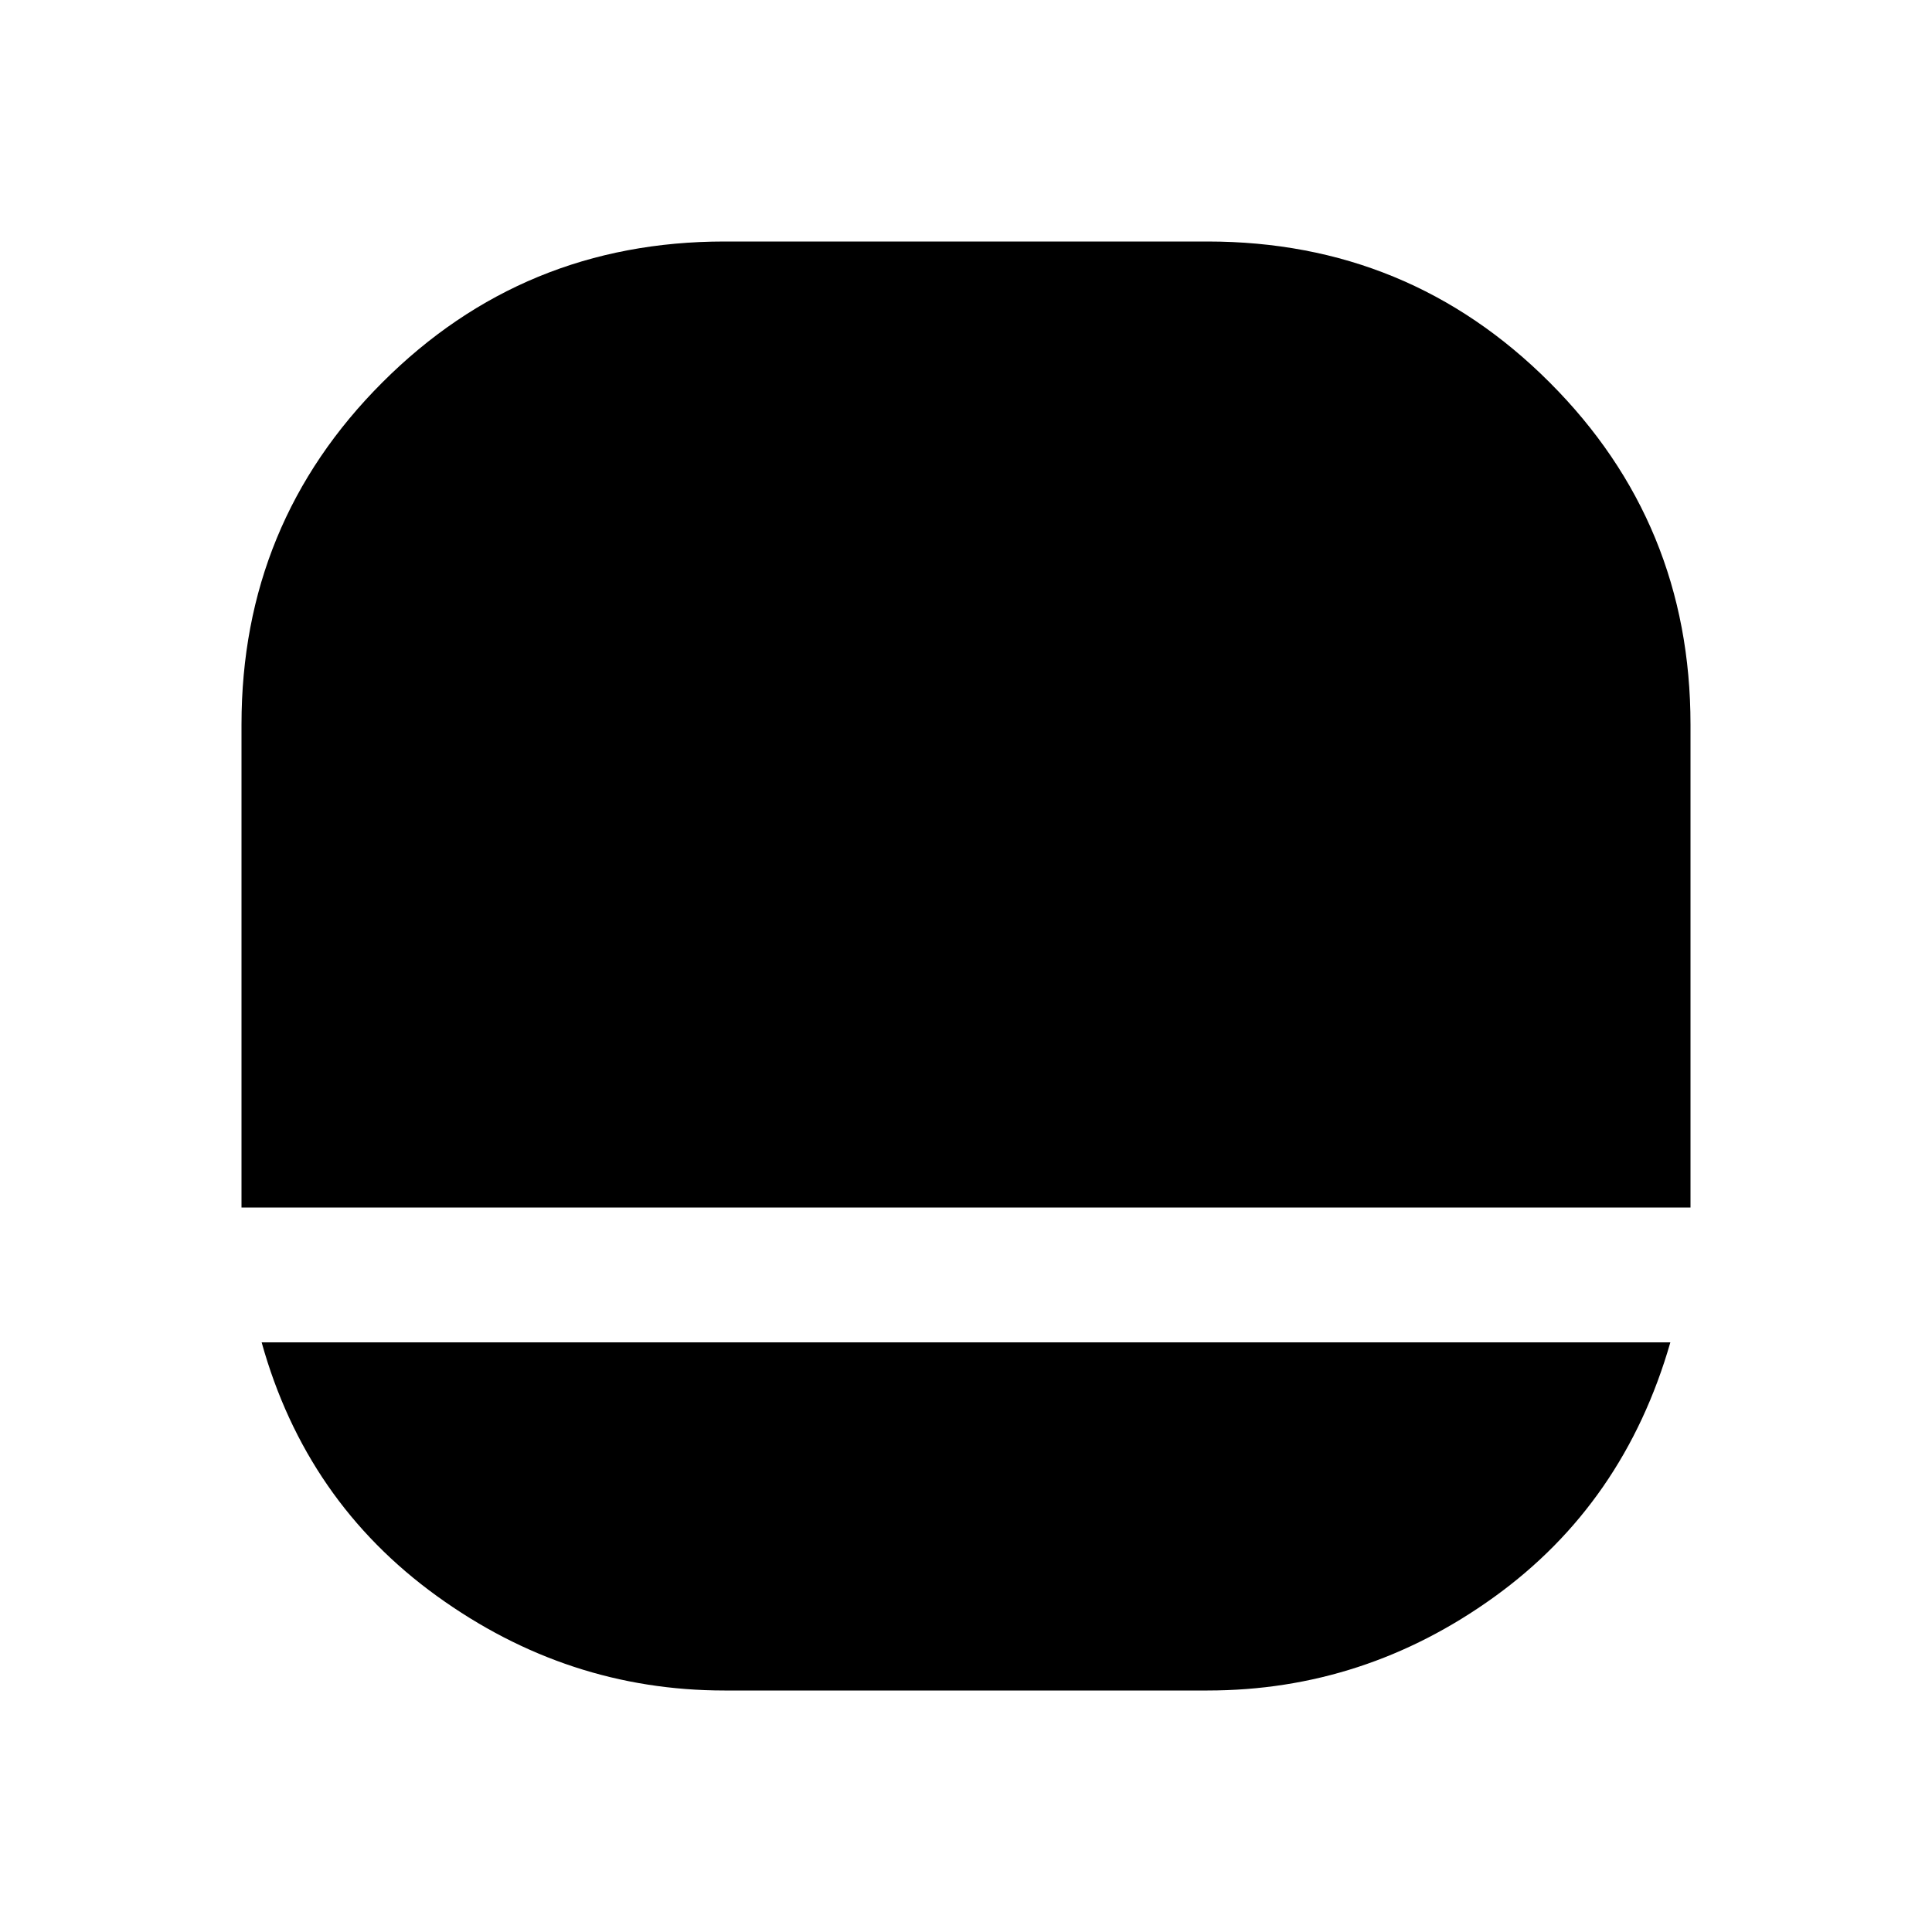 <svg xmlns="http://www.w3.org/2000/svg" height="40" width="40"><path d="M15 35Q11.75 35 9.042 33.042Q6.333 31.083 5.417 27.792H34.583Q33.625 31.125 30.938 33.062Q28.25 35 25 35ZM5 25Q5.042 25 5.021 25Q5 25 5 25V15Q5 10.833 7.917 7.917Q10.833 5 15 5H25Q29.167 5 32.083 7.917Q35 10.833 35 15V25Q35 25 35 25Q35 25 35 25Z"/></svg>
